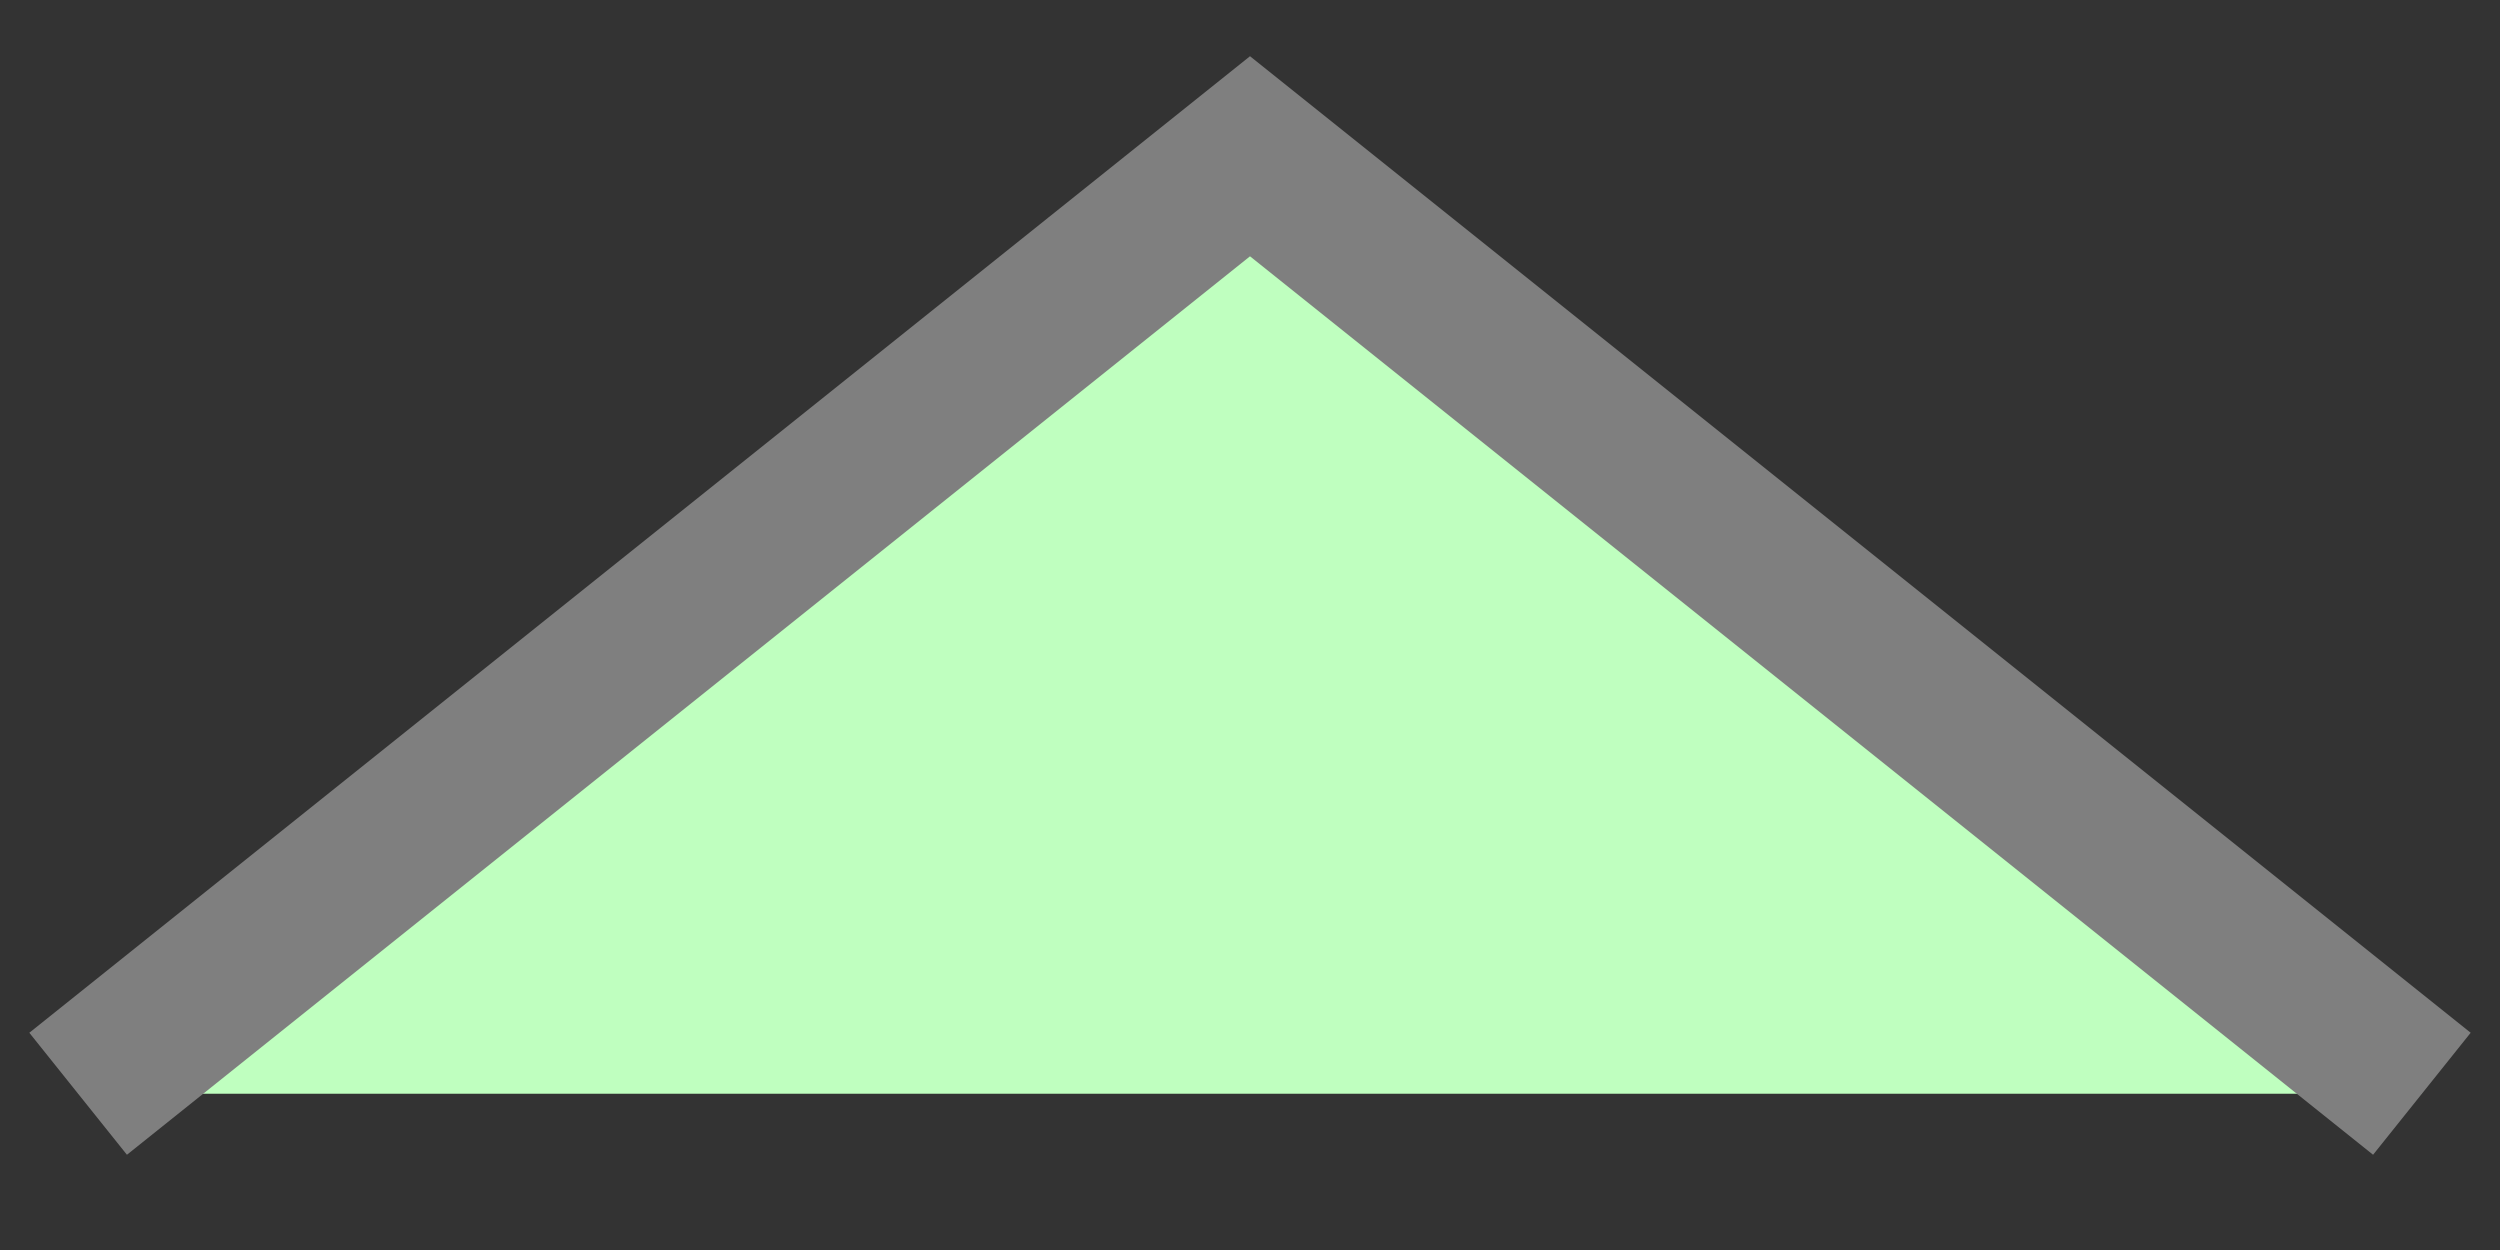 <?xml version="1.0" encoding="UTF-8"?>
<svg
    width="100%"
    height="100%"
    viewBox="0 0 32 16"
    preserveAspectRatio="xMidYMid meet"
    xmlns="http://www.w3.org/2000/svg"
    version="1.1"
    >
    <rect x="0" y="0" width="32" height="16" fill="#333333" stroke="none"/>
    <path stroke="#7f7f7f" stroke-width="2" fill="#bfffbf" d="M 1,14 L 16,2 L 31,14 " />
</svg>
